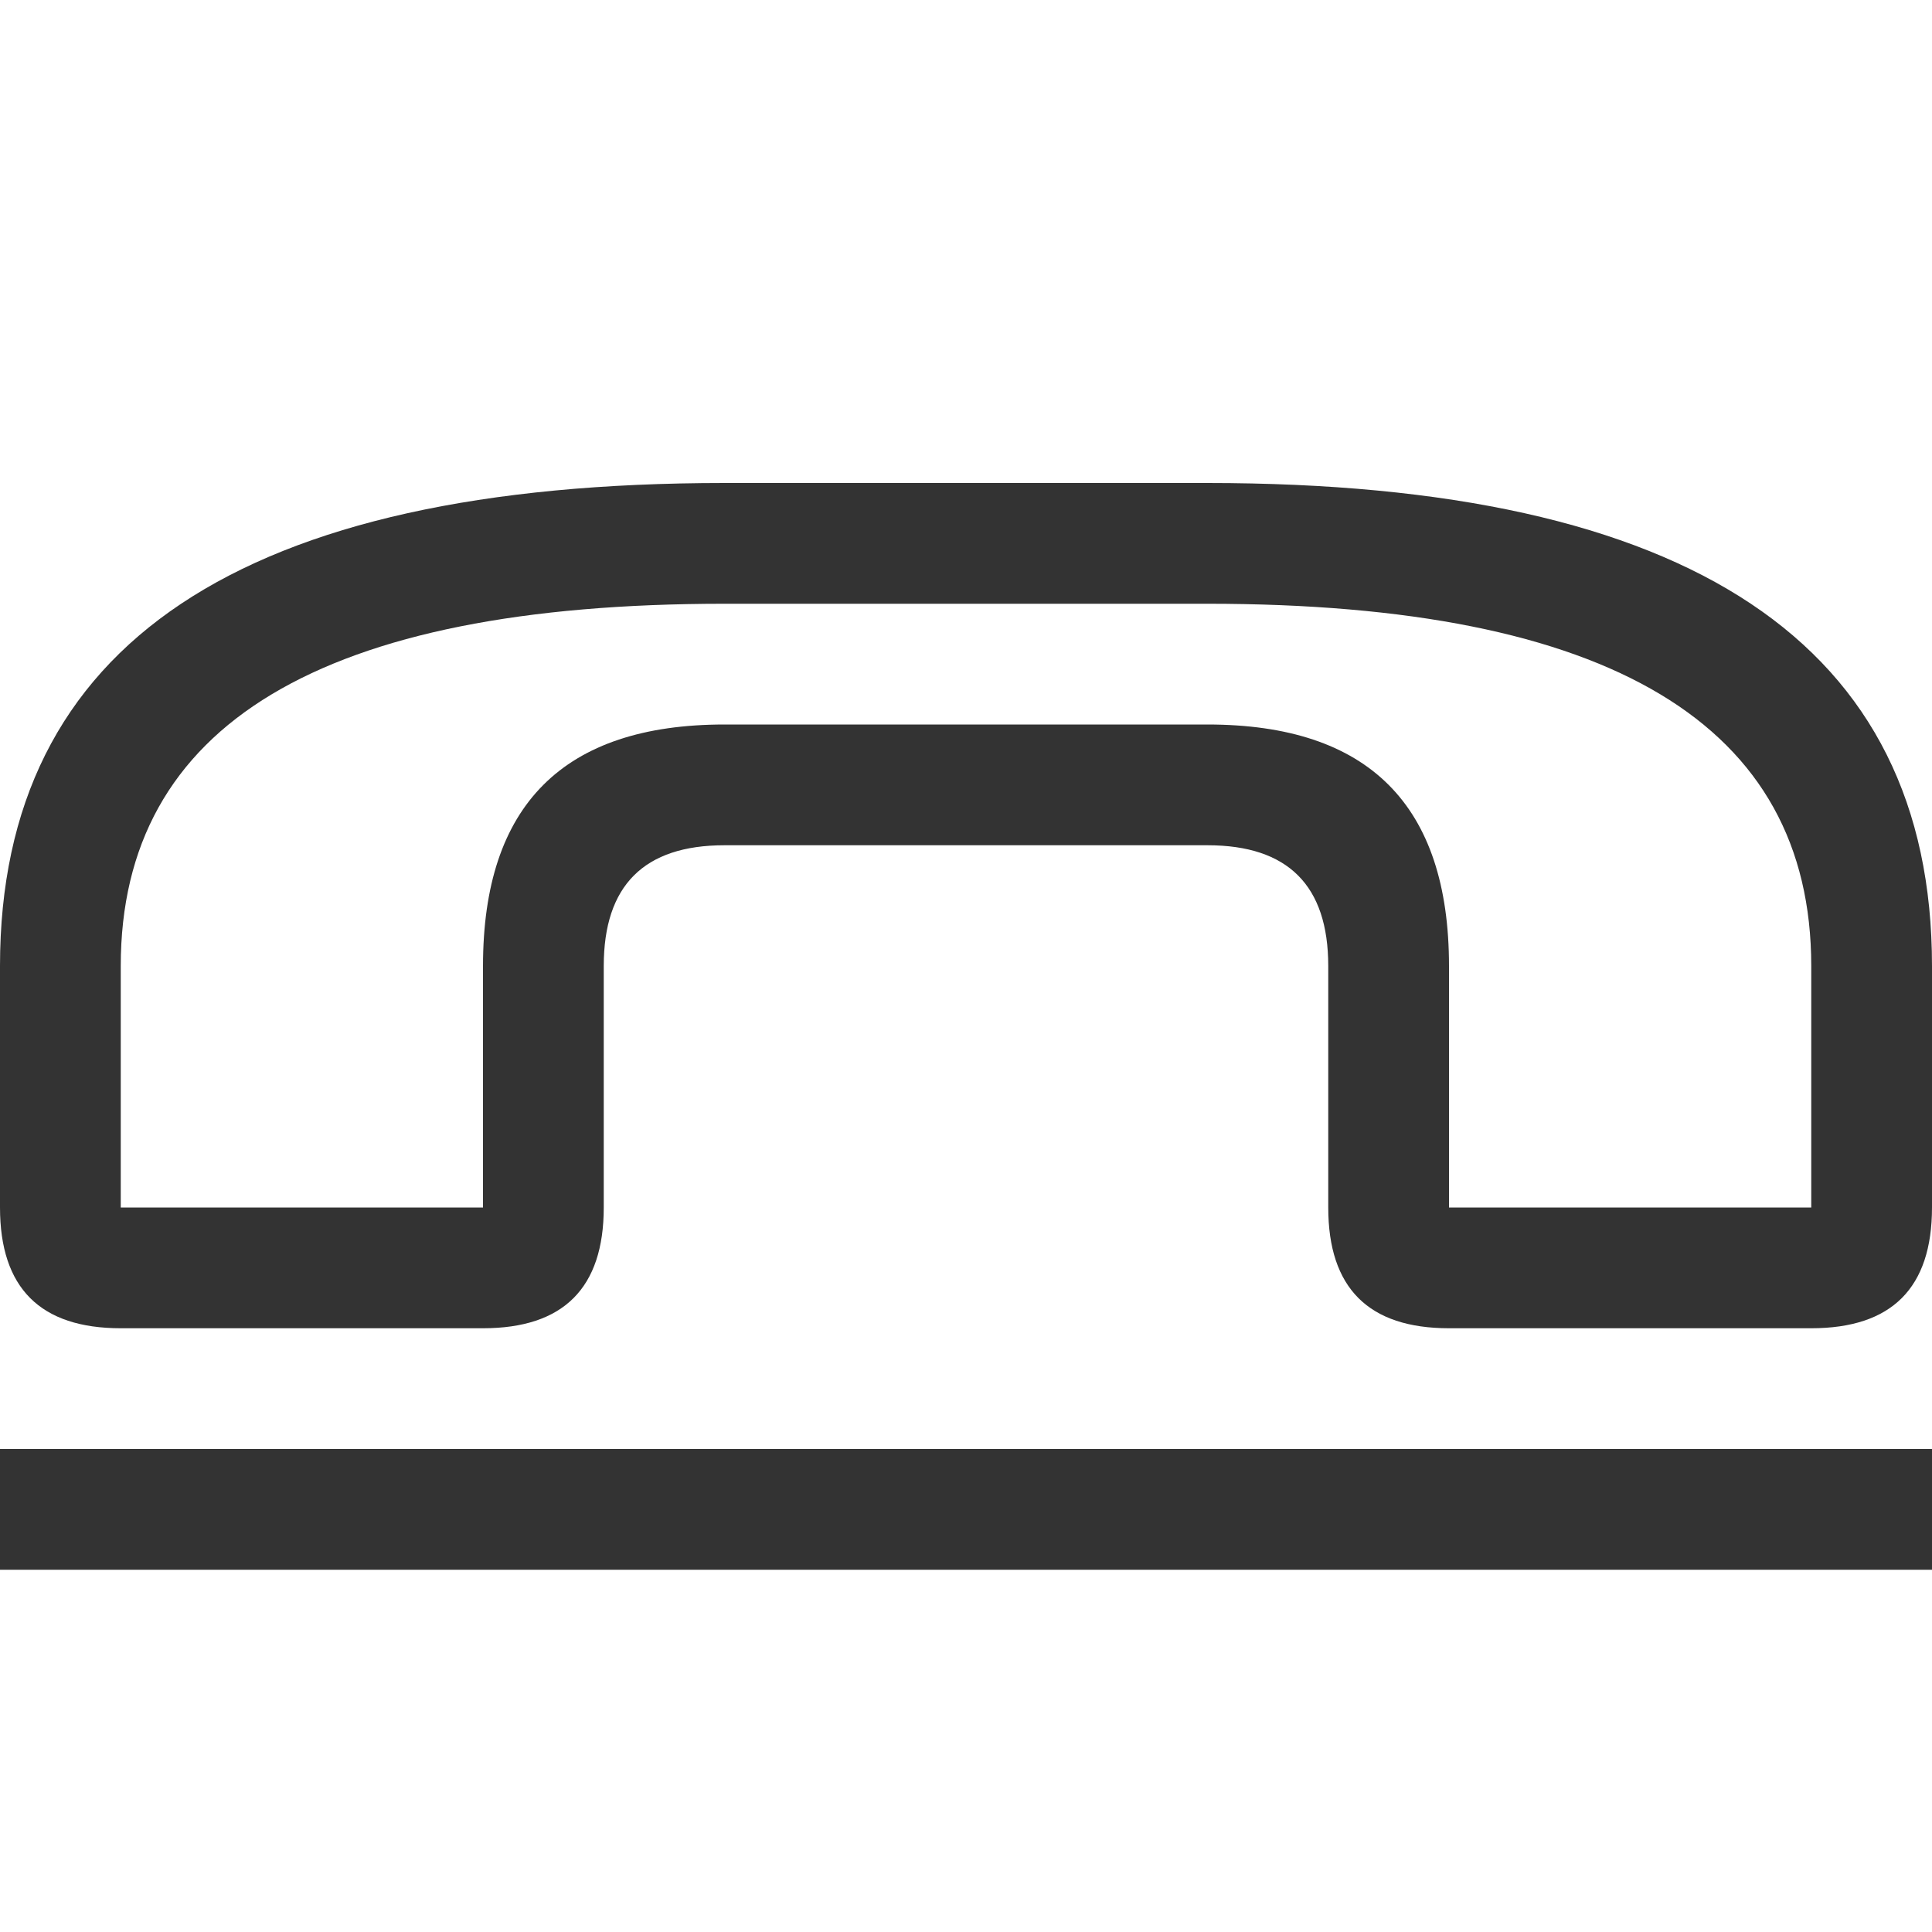 <svg viewBox="0 0 16 16" width="30" height="30" xmlns="http://www.w3.org/2000/svg" fill="#333" fill-opacity="1">
  <path d="M1 11 4 11Q5 11 5 10L5 8Q5 7 6 7L10 7Q11 7 11 8L11 10Q11 11 12 11L15 11Q16 11 16 10L16 8Q16 4 10 4L6 4Q0 4 0 8L0 10Q0 11 1 11M1 10 1 8Q1 5 6 5L10 5Q15 5 15 8L15 10 12 10 12 8Q12 6 10 6L6 6Q4 6 4 8L4 10 1 10M0 12 16 12 16 13 0 13 0 12"></path>
</svg>
